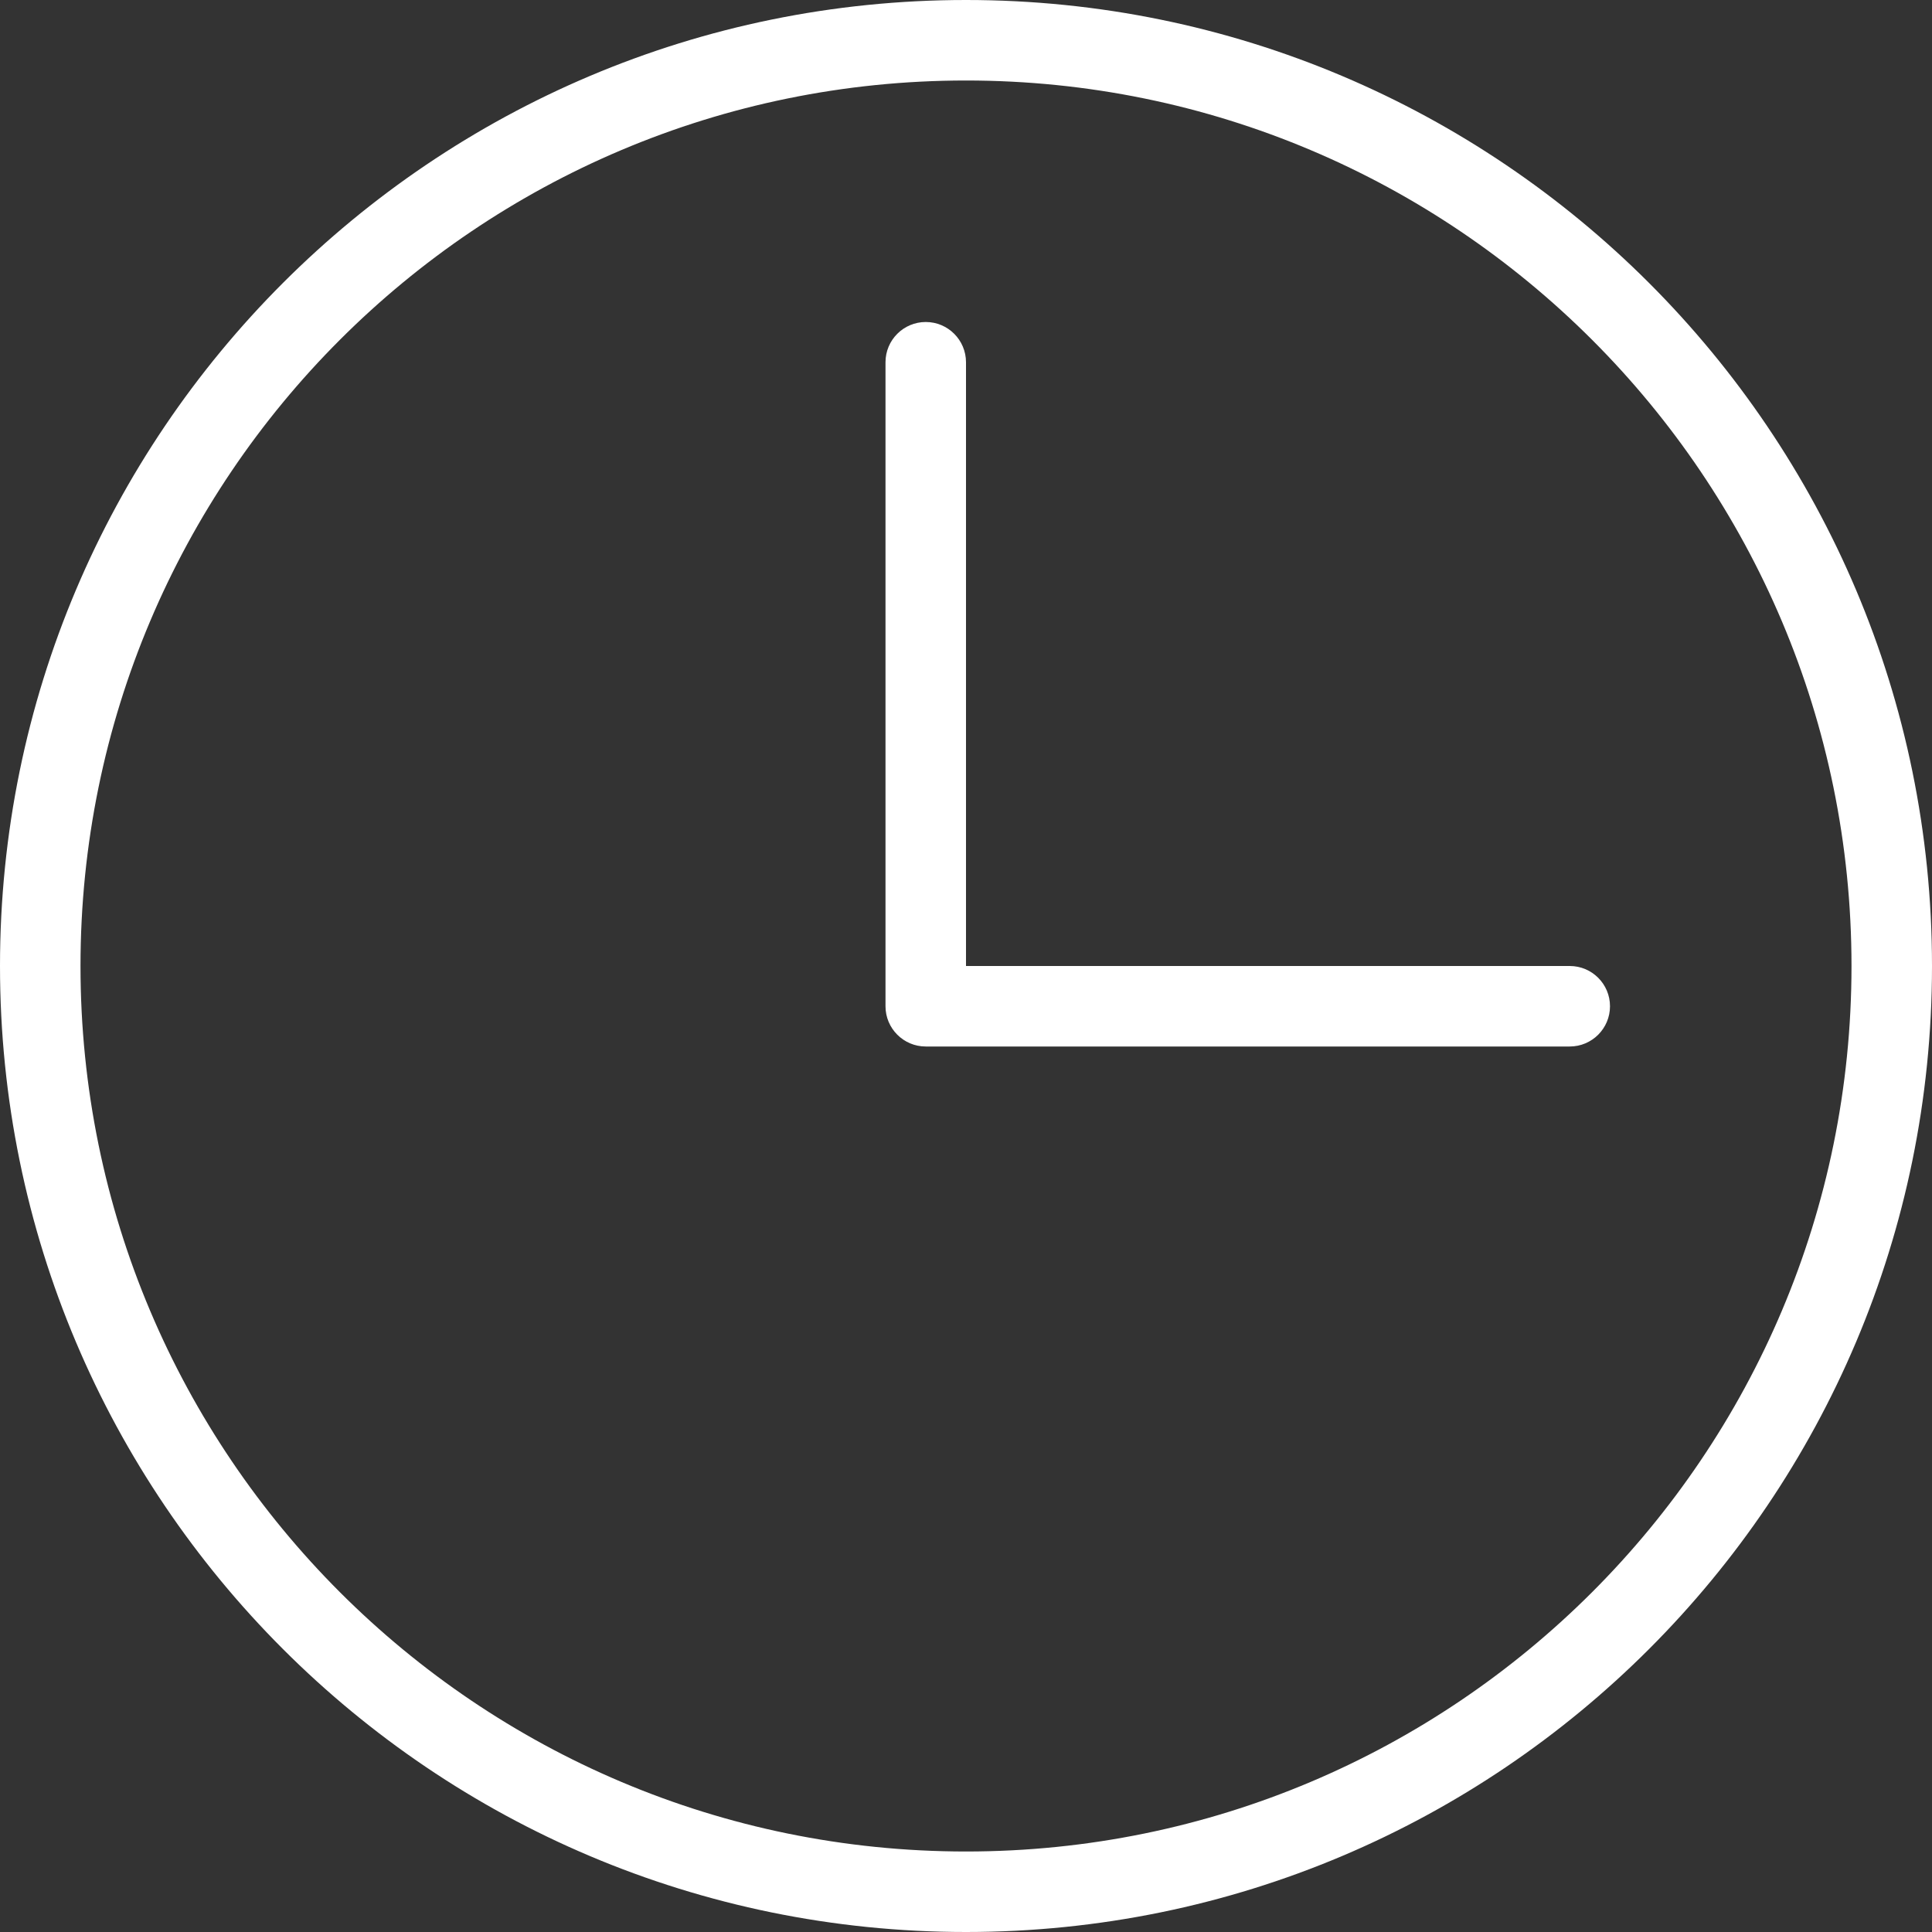 <svg width="24" height="24" viewBox="0 0 24 24" fill="none" xmlns="http://www.w3.org/2000/svg">
<rect x="0" y="0" width="24" height="24" fill="#333333" stroke="none"/>
<path fill-rule="evenodd" clip-rule="evenodd" d="M23 12C23 18.075 18.075 23 12 23C5.925 23 1 18.075 1 12C1 5.925 5.925 1 12 1C18.075 1 23 5.925 23 12ZM24 12C24 18.627 18.627 24 12 24C5.373 24 0 18.627 0 12C0 5.373 5.373 0 12 0C18.627 0 24 5.373 24 12ZM11 4.5C11 4.224 11.224 4 11.5 4C11.776 4 12 4.224 12 4.5V12H19.5C19.776 12 20 12.224 20 12.5C20 12.776 19.776 13 19.5 13H11.5C11.224 13 11 12.776 11 12.5V4.5Z" fill="white"/>
</svg>
